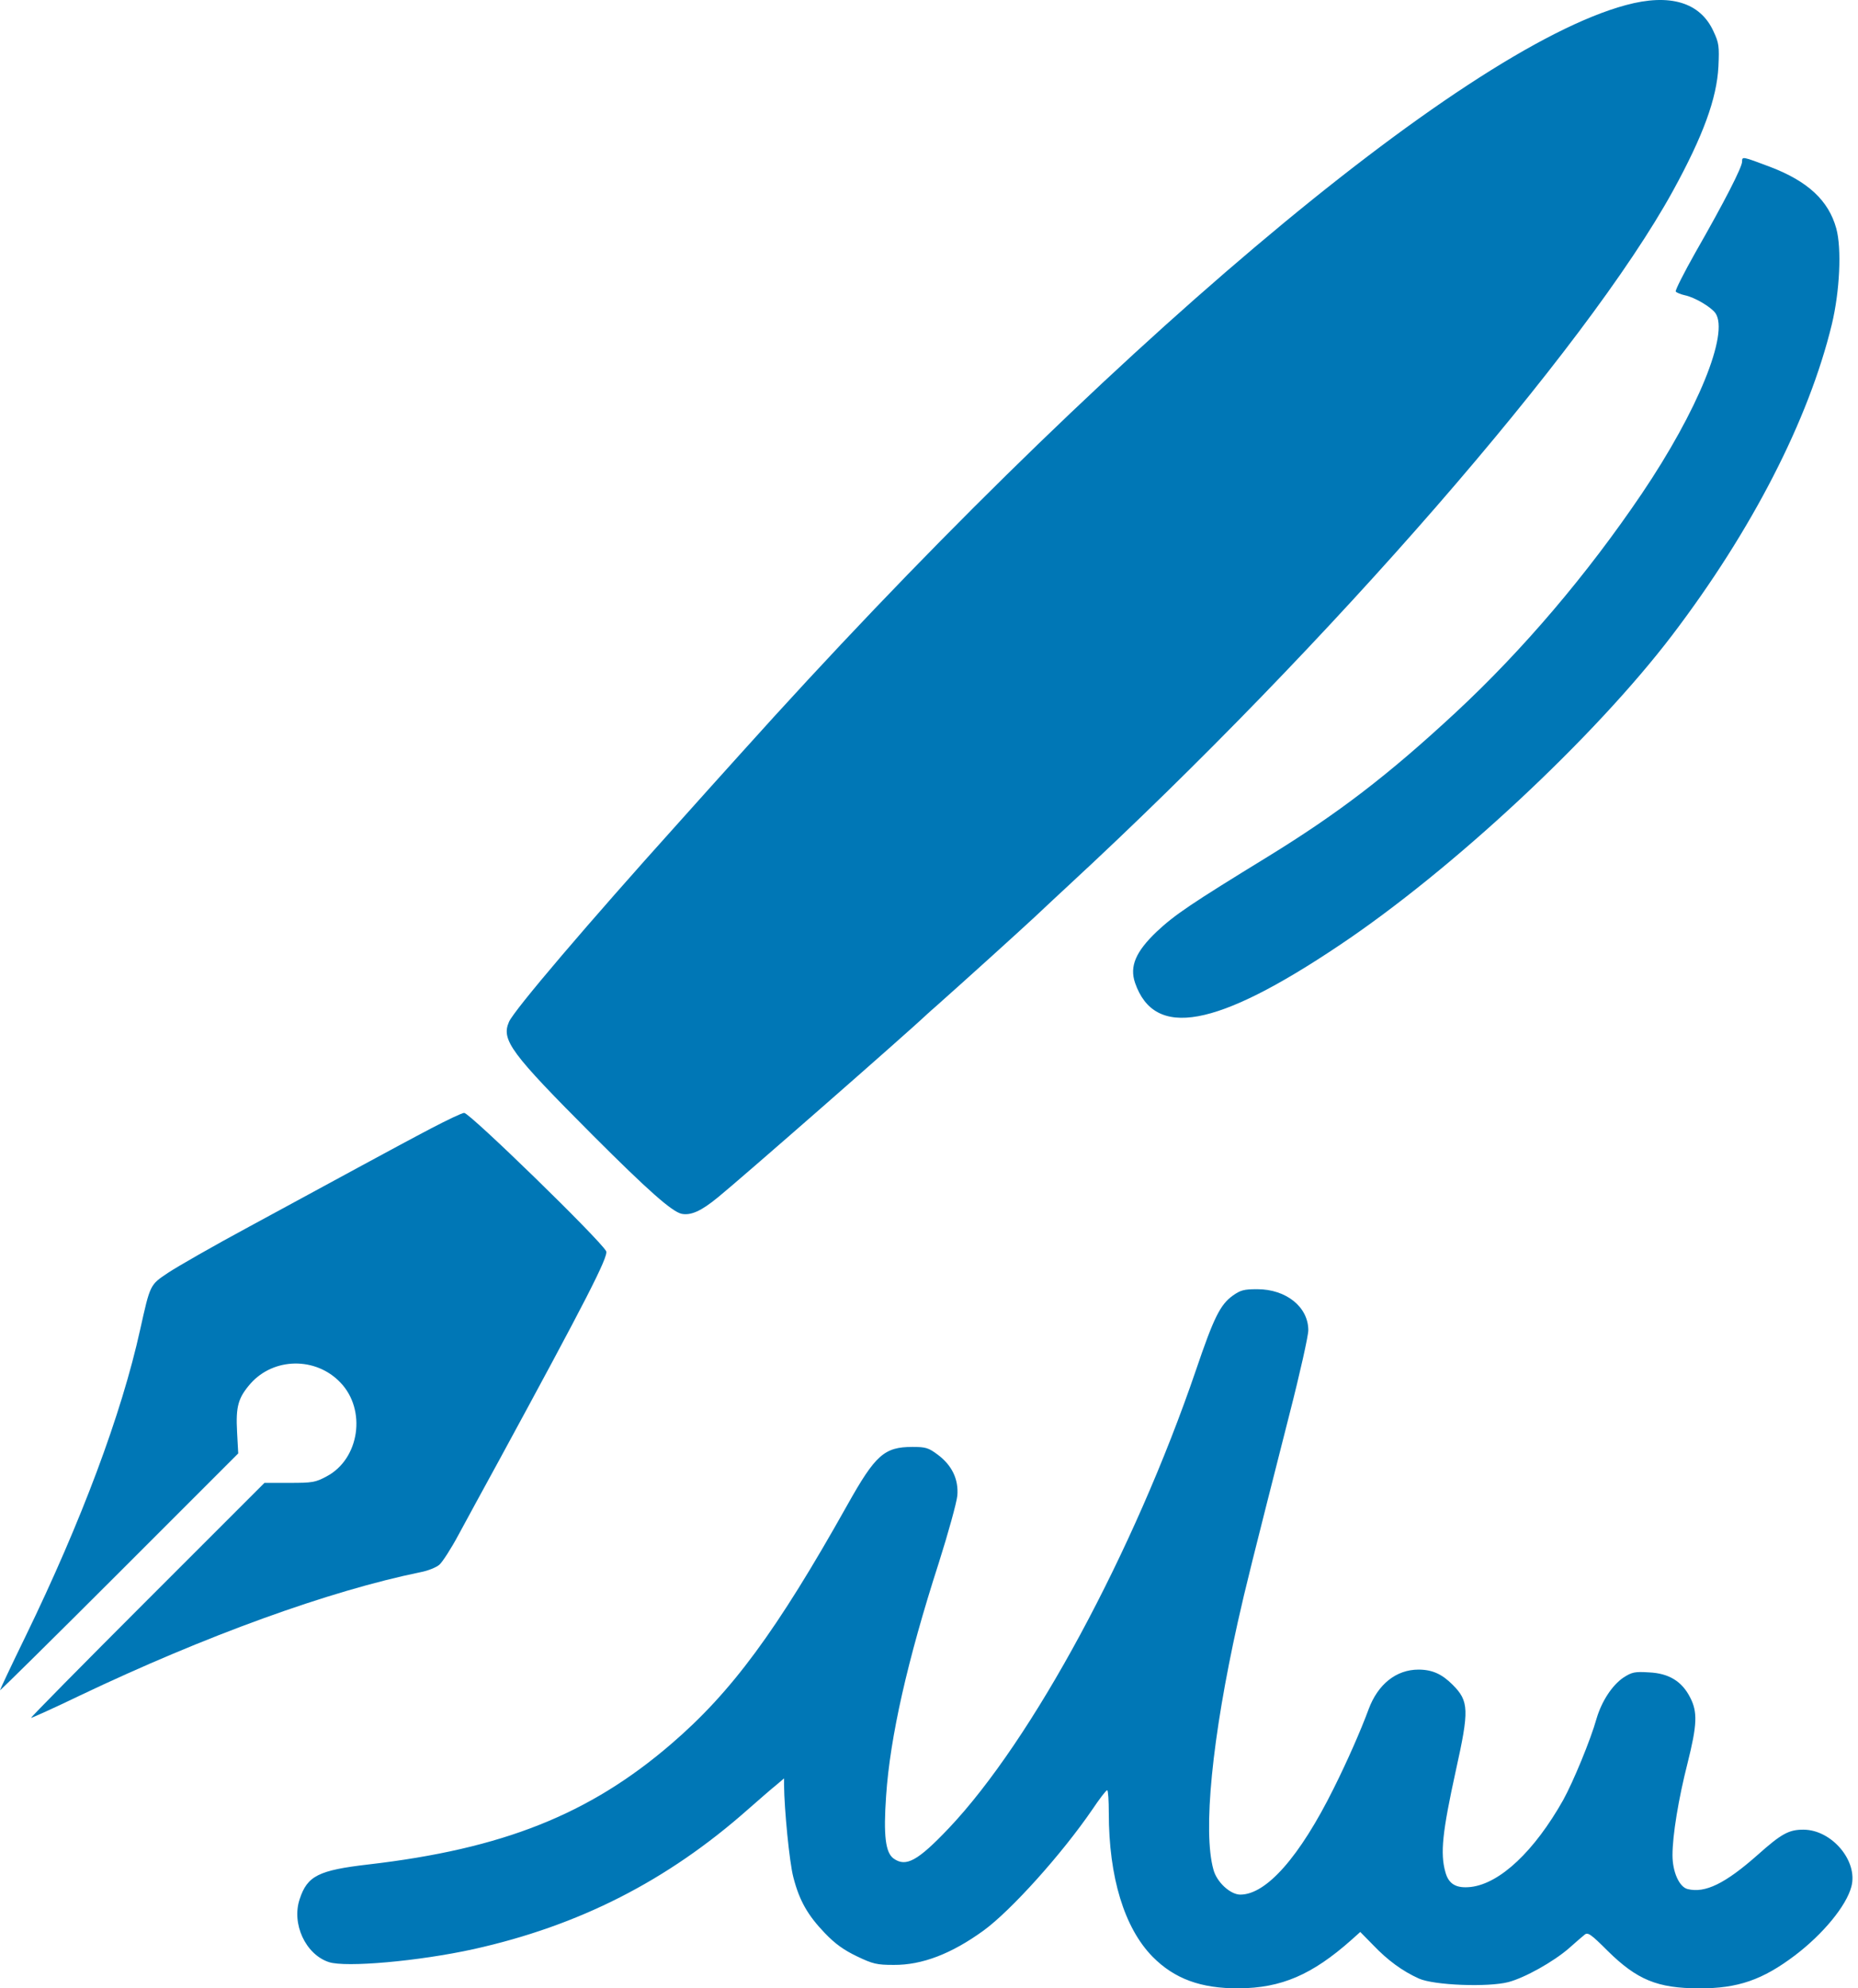 <svg width="114" height="122" viewBox="0 0 114 122" fill="none" xmlns="http://www.w3.org/2000/svg">
<path d="M99.772 0.309C89.595 3.042 67.321 21.872 45.459 46.224C44.506 47.278 42.755 49.227 41.559 50.565C36.151 56.572 31.511 62.008 31.227 62.706C30.743 63.816 31.355 64.627 36.364 69.651C39.795 73.082 41.218 74.334 41.816 74.476C42.385 74.59 43.011 74.32 44.05 73.466C45.288 72.469 55.664 63.389 56.874 62.236C56.959 62.165 57.244 61.895 57.514 61.667C59.165 60.201 62.453 57.226 63.478 56.273C64.147 55.646 65.1 54.75 65.613 54.28C81.568 39.521 97.323 21.402 102.647 11.71C104.497 8.337 105.337 6.045 105.436 4.081C105.493 2.829 105.465 2.629 105.137 1.932C104.326 0.139 102.462 -0.417 99.772 0.309Z" fill="#0077B6"/>
<path d="M106.888 9.917C106.888 10.259 105.821 12.351 104.013 15.511C103.316 16.749 102.775 17.817 102.817 17.888C102.874 17.959 103.116 18.059 103.373 18.116C103.985 18.244 104.967 18.827 105.251 19.211C106.105 20.45 104.17 25.203 100.739 30.285C97.381 35.252 93.438 39.892 89.282 43.749C85.169 47.563 82.123 49.897 77.796 52.559C73.085 55.448 72.089 56.117 70.965 57.17C69.684 58.394 69.299 59.291 69.641 60.301C70.836 63.76 74.608 63.077 82.166 58.01C89.126 53.356 97.85 45.215 102.604 38.967C107.486 32.547 110.973 25.773 112.396 19.895C112.88 17.873 113.008 15.255 112.667 14.017C112.197 12.309 110.93 11.127 108.624 10.245C106.888 9.59 106.888 9.59 106.888 9.917Z" fill="#0077B6"/>
<path d="M26.473 69.225C25.491 69.737 23.484 70.819 21.99 71.63C20.509 72.441 17.492 74.064 15.3 75.26C13.108 76.441 10.874 77.722 10.319 78.092C9.194 78.846 9.223 78.789 8.597 81.593C7.458 86.76 4.996 93.349 1.551 100.437C0.697 102.188 0 103.668 0 103.711C0 103.754 3.288 100.508 7.316 96.481L14.617 89.179L14.546 87.87C14.46 86.29 14.617 85.763 15.371 84.895C16.795 83.287 19.371 83.244 20.88 84.824C22.502 86.503 22.061 89.521 20.04 90.588C19.357 90.958 19.157 90.987 17.762 90.987H16.225L9.038 98.174C5.095 102.117 1.879 105.376 1.907 105.405C1.936 105.419 3.302 104.807 4.925 104.024C12.61 100.366 20.182 97.619 25.804 96.466C26.259 96.381 26.786 96.168 26.971 95.997C27.156 95.826 27.683 95.015 28.124 94.189C28.565 93.364 29.704 91.286 30.643 89.564C35.895 79.899 37.361 77.067 37.19 76.768C36.778 76.028 28.821 68.285 28.48 68.285C28.352 68.285 27.455 68.713 26.473 69.225Z" fill="#0077B6"/>
<path d="M75.633 79.501C74.864 80.056 74.466 80.868 73.384 84.056C69.57 95.228 63.336 106.771 58.212 112.18C56.305 114.186 55.593 114.571 54.839 114.044C54.326 113.688 54.198 112.621 54.369 110.187C54.611 106.6 55.664 101.904 57.6 95.897C58.183 94.061 58.696 92.197 58.738 91.77C58.824 90.773 58.411 89.905 57.529 89.251C56.974 88.838 56.803 88.781 55.992 88.781C54.255 88.781 53.714 89.265 51.992 92.339C47.651 100.082 44.89 103.825 41.175 107.013C36.165 111.326 30.842 113.446 22.601 114.4C19.541 114.756 18.858 115.097 18.389 116.521C17.876 118.029 18.744 119.922 20.182 120.392C21.221 120.733 25.704 120.335 29.063 119.595C35.525 118.157 40.933 115.41 45.886 111.027C46.584 110.415 47.366 109.732 47.637 109.518L48.106 109.12V109.518C48.121 111.027 48.434 114.258 48.676 115.183C49.046 116.62 49.558 117.517 50.611 118.613C51.252 119.282 51.779 119.652 52.576 120.036C53.558 120.506 53.8 120.563 54.839 120.563C56.575 120.577 58.383 119.88 60.347 118.456C62.026 117.232 65.143 113.774 67.022 111.027C67.463 110.372 67.862 109.845 67.933 109.845C67.99 109.845 68.032 110.472 68.032 111.24C68.032 115.183 68.986 118.3 70.722 120.065C72.06 121.417 73.683 122.014 76.003 122C78.622 121.986 80.515 121.16 82.906 119.04L83.461 118.542L84.258 119.353C85.14 120.278 86.051 120.947 87.062 121.402C87.987 121.815 91.303 121.943 92.555 121.616C93.566 121.346 95.302 120.378 96.27 119.538C96.669 119.182 97.096 118.812 97.224 118.712C97.423 118.542 97.608 118.67 98.647 119.709C100.44 121.474 101.693 122 104.255 122C106.632 122.014 108.155 121.474 110.133 119.979C111.855 118.67 113.278 116.948 113.592 115.766C114.019 114.201 112.396 112.265 110.645 112.265C109.763 112.265 109.307 112.507 107.856 113.802C105.863 115.567 104.625 116.179 103.543 115.909C103.031 115.78 102.618 114.855 102.618 113.831C102.618 112.607 102.988 110.358 103.543 108.18C104.127 105.846 104.169 105.049 103.7 104.152C103.202 103.17 102.405 102.672 101.181 102.615C100.298 102.558 100.127 102.601 99.615 102.928C98.918 103.398 98.277 104.38 97.964 105.433C97.594 106.757 96.526 109.333 95.914 110.443C94.15 113.574 92.043 115.567 90.25 115.78C89.353 115.88 88.883 115.61 88.684 114.87C88.357 113.717 88.499 112.407 89.325 108.636C90.15 104.921 90.136 104.38 89.125 103.37C88.471 102.715 87.873 102.444 87.033 102.444C85.667 102.444 84.542 103.341 83.973 104.878C83.489 106.188 82.664 108.066 81.824 109.746C79.746 113.93 77.697 116.25 76.102 116.25C75.49 116.25 74.651 115.482 74.451 114.713C73.797 112.379 74.366 106.629 75.946 99.527C76.444 97.306 76.771 96.011 79.12 86.76C79.76 84.269 80.273 81.963 80.273 81.622C80.273 80.199 78.921 79.103 77.141 79.103C76.316 79.103 76.117 79.16 75.633 79.501Z" fill="#0077B6"/>
</svg>
